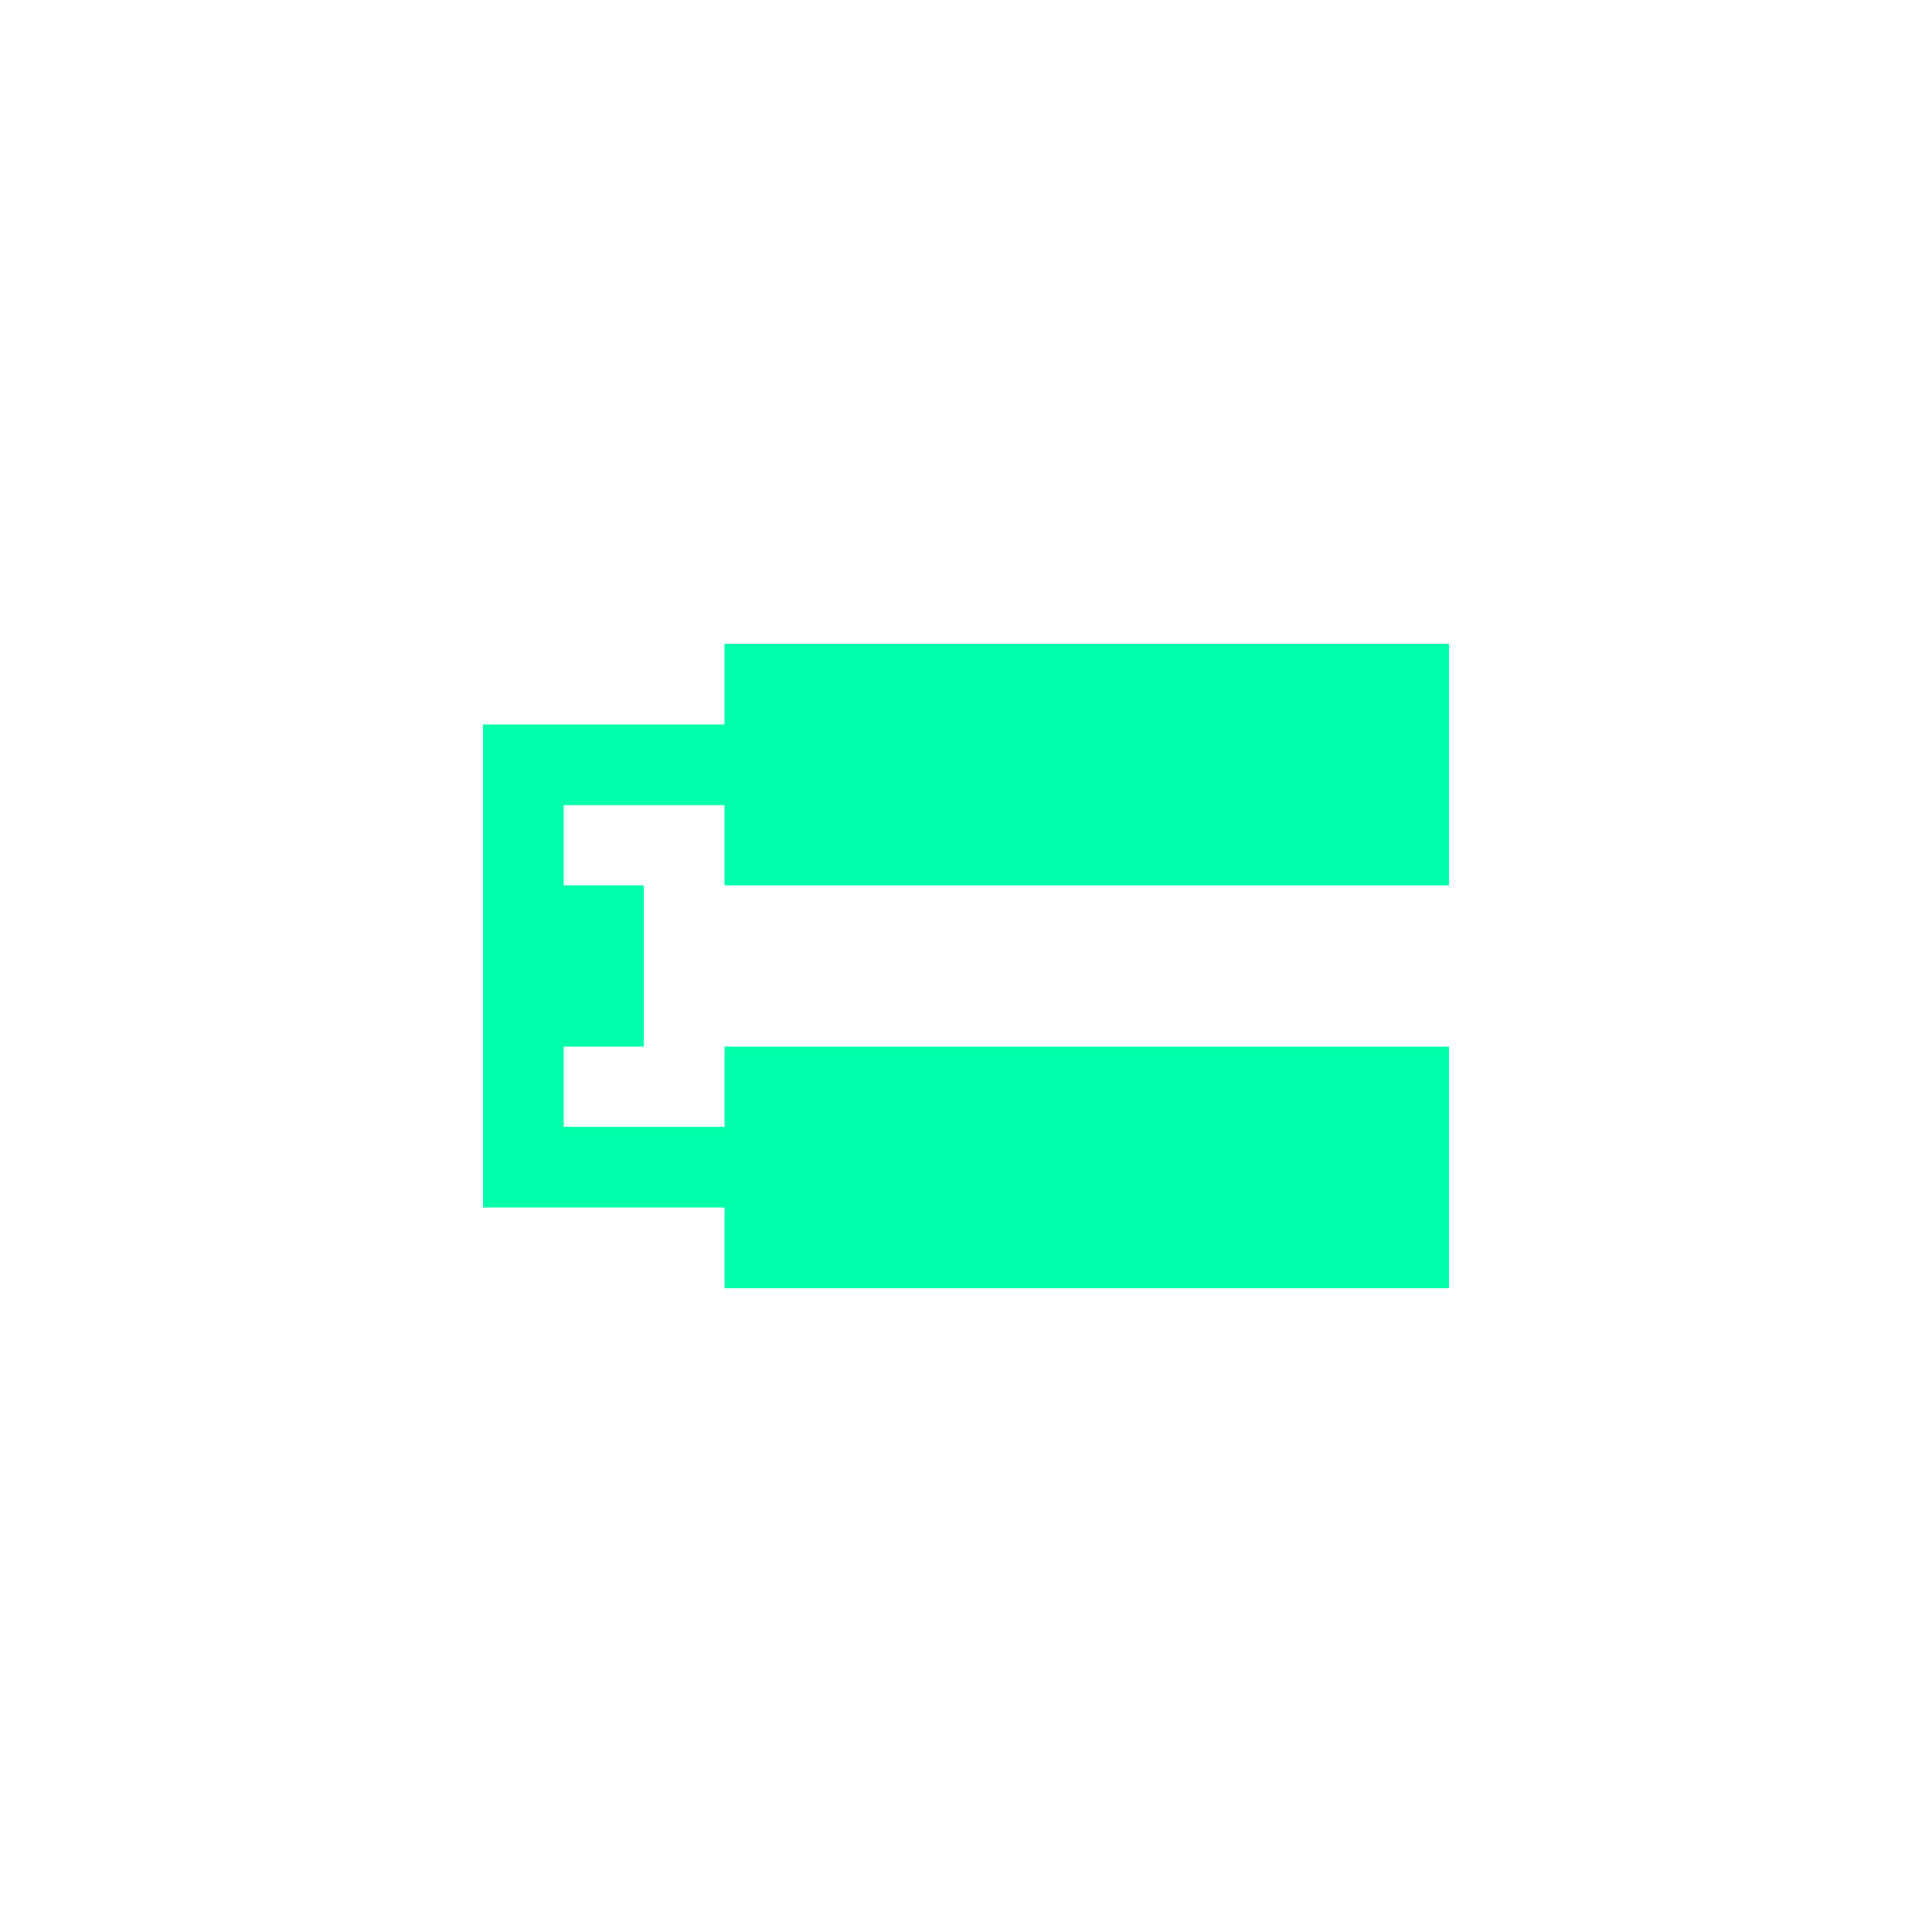 <svg xmlns="http://www.w3.org/2000/svg" xmlns:xlink="http://www.w3.org/1999/xlink" width="16" height="16" viewBox="0 0 16 16" version="1.1">
<g id="surface1">
<path style=" stroke:none;fill-rule:nonzero;fill:rgb(0%,100%,66.667%);fill-opacity:1;" d="M 6 5.332 L 6 6 L 4 6 L 4 10 L 6 10 L 6 10.668 L 12 10.668 L 12 8.668 L 6 8.668 L 6 9.332 L 4.668 9.332 L 4.668 8.668 L 5.332 8.668 L 5.332 7.332 L 4.668 7.332 L 4.668 6.668 L 6 6.668 L 6 7.332 L 12 7.332 L 12 5.332 Z M 6 5.332 "/>
</g>
</svg>
